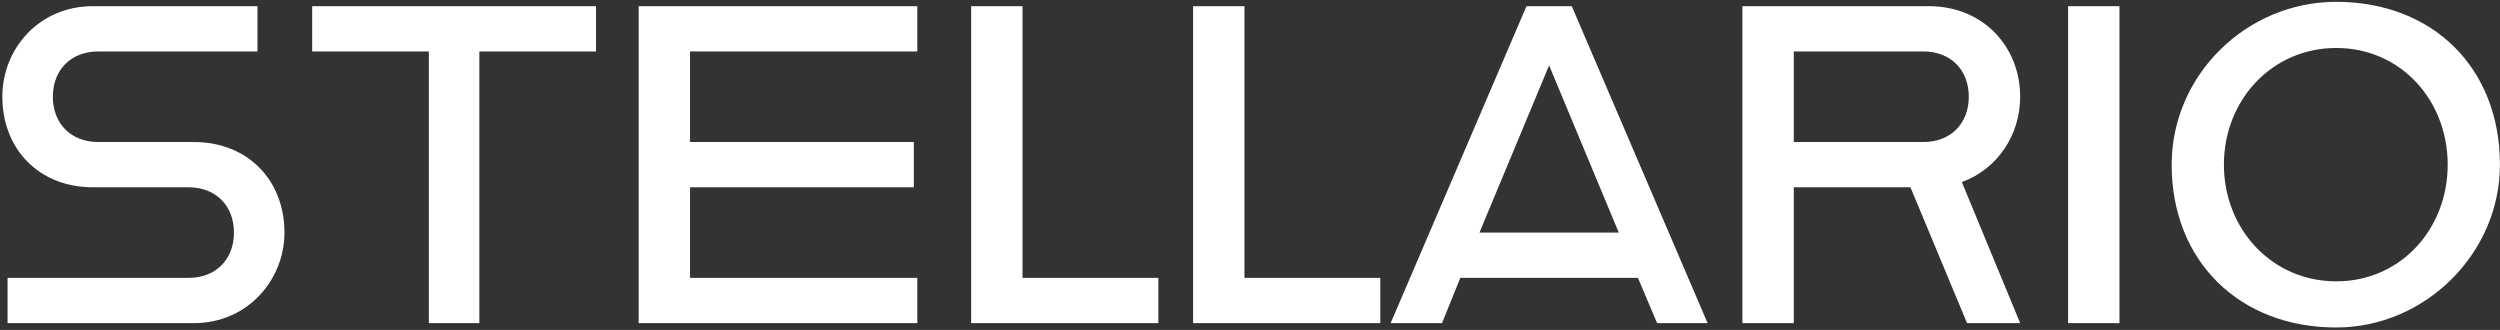 <svg width="735" height="97" viewBox="0 0 735 97" fill="none" xmlns="http://www.w3.org/2000/svg">
<rect x="0" y="0" width="735" height="97" fill="#333333" stroke="none"/>
<path d="M2.224 95V81.688H55.472C63.408 81.688 68.784 76.312 68.784 68.376C68.784 60.44 63.408 55.064 55.472 55.064H27.312C11.441 55.064 0.689 43.8 0.689 28.44C0.689 14.36 11.441 1.816 27.312 1.816H75.697V15.128H28.849C20.913 15.128 15.537 20.504 15.537 28.44C15.537 36.376 20.913 41.752 28.849 41.752H57.008C72.88 41.752 83.632 53.016 83.632 68.376C83.632 82.2 72.88 95 57.008 95H2.224ZM126.082 95V15.128H91.778V1.816H175.234V15.128H140.93V95H126.082ZM187.767 95V1.816H269.687V15.128H202.871V41.752H268.663V55.064H202.871V81.688H269.687V95H187.767ZM285.517 95V1.816H300.621V81.688H340.557V95H285.517ZM350.767 95V1.816H365.871V81.688H405.807V95H350.767ZM408.849 95L448.785 1.816H462.097L502.033 95H487.185L481.553 81.688H429.329L423.953 95H408.849ZM434.961 68.376H475.921L455.441 19.224L434.961 68.376ZM512.267 95V1.816H567.051C583.179 1.816 593.931 13.848 593.931 28.44C593.931 39.704 587.275 49.688 576.779 53.528L593.931 95H578.315L561.675 55.064H527.371V95H512.267ZM527.371 41.752H565.515C573.451 41.752 578.826 36.376 578.826 28.44C578.826 20.504 573.451 15.128 565.515 15.128H527.371V41.752ZM608.017 95V1.816H623.121V95H608.017ZM686.853 96.28C658.437 96.28 638.469 76.824 638.469 48.408C638.469 22.04 660.485 0.536 686.853 0.536C715.269 0.536 734.981 19.992 734.981 48.408C734.981 74.52 712.965 96.28 686.853 96.28ZM686.853 82.712C705.797 82.712 719.621 67.352 719.621 48.408C719.621 29.464 705.797 14.104 686.853 14.104C667.909 14.104 653.829 29.464 653.829 48.408C653.829 67.352 667.909 82.712 686.853 82.712Z" fill="white"/>
</svg>
